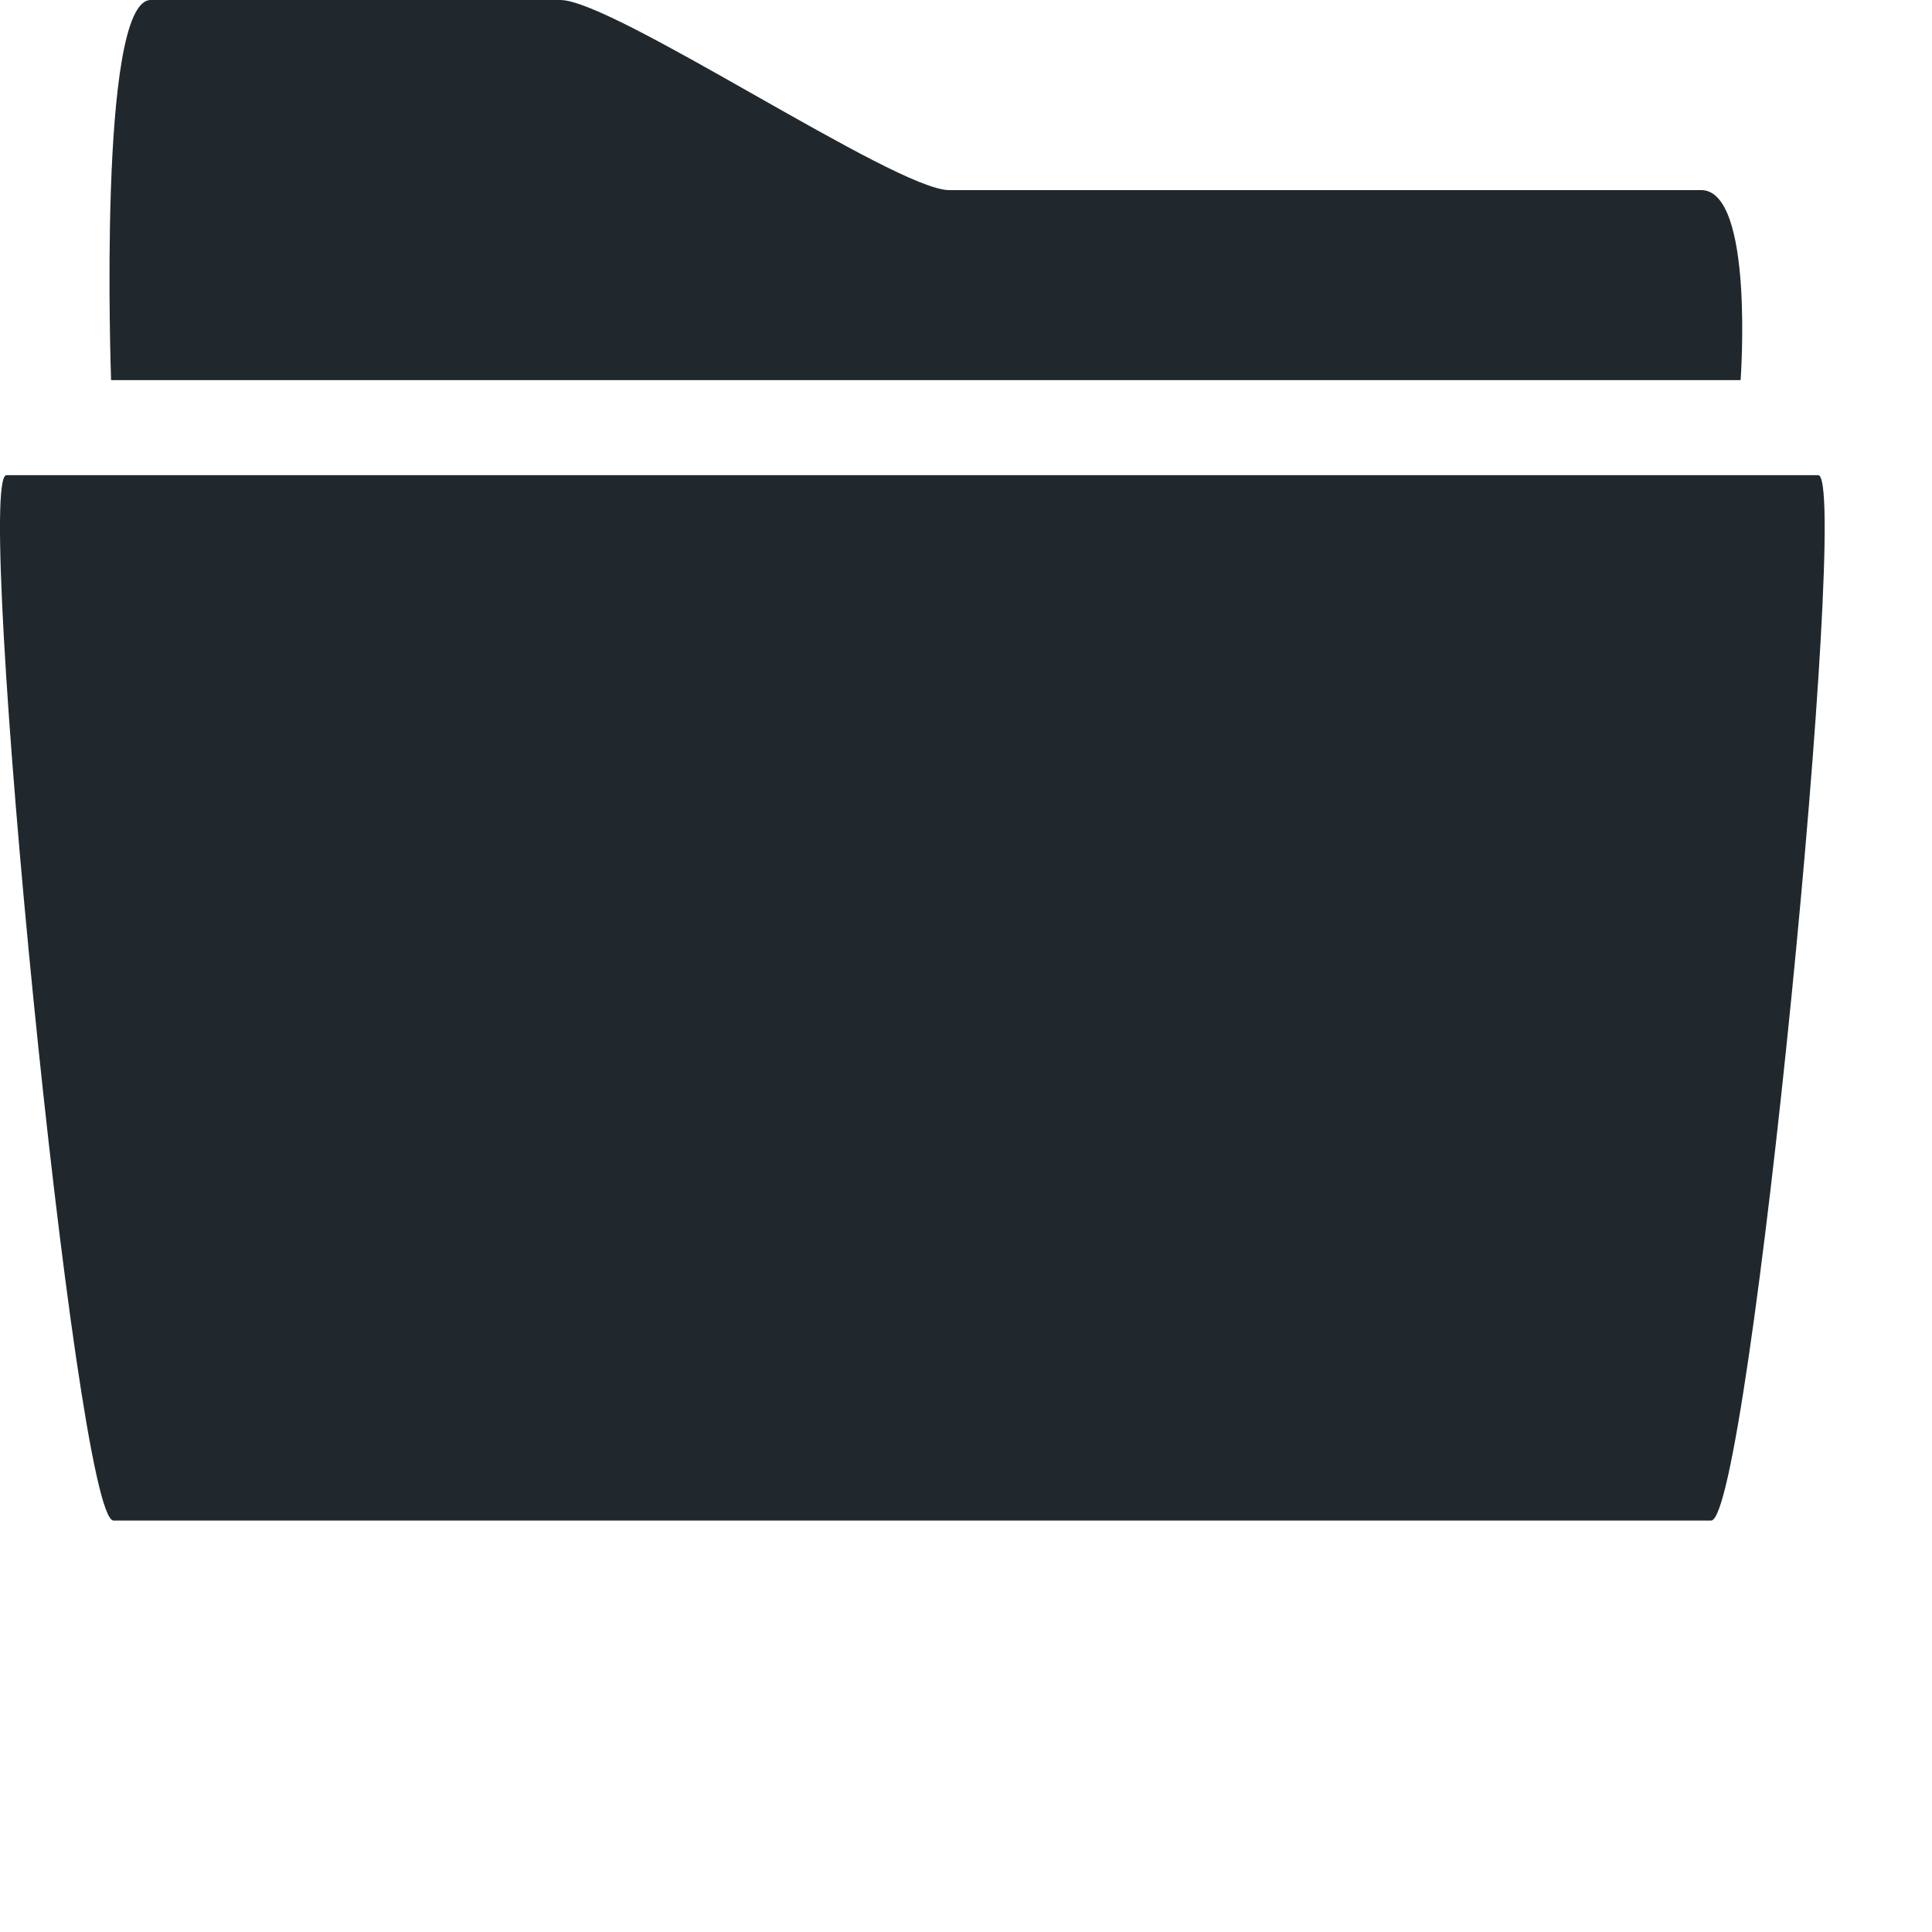 <svg xmlns="http://www.w3.org/2000/svg" width="36" height="36" viewBox="0 0 36 36">
    <path fill="#20282D" fill-rule="evenodd" d="M31.697,3.542 L17.683,3.542 C16.69,3.542 11.433,0 10.44,0 L2.809,0 C1.813,0 2.07,7.083 2.07,7.083 L32.434,7.083 C32.434,7.083 32.692,3.542 31.697,3.542 Z M0.12,8.854 L33.88,8.854 C34.493,8.854 32.597,28.333 31.885,28.333 L2.115,28.333 C1.403,28.333 -0.493,8.854 0.12,8.854 Z"/>
</svg>